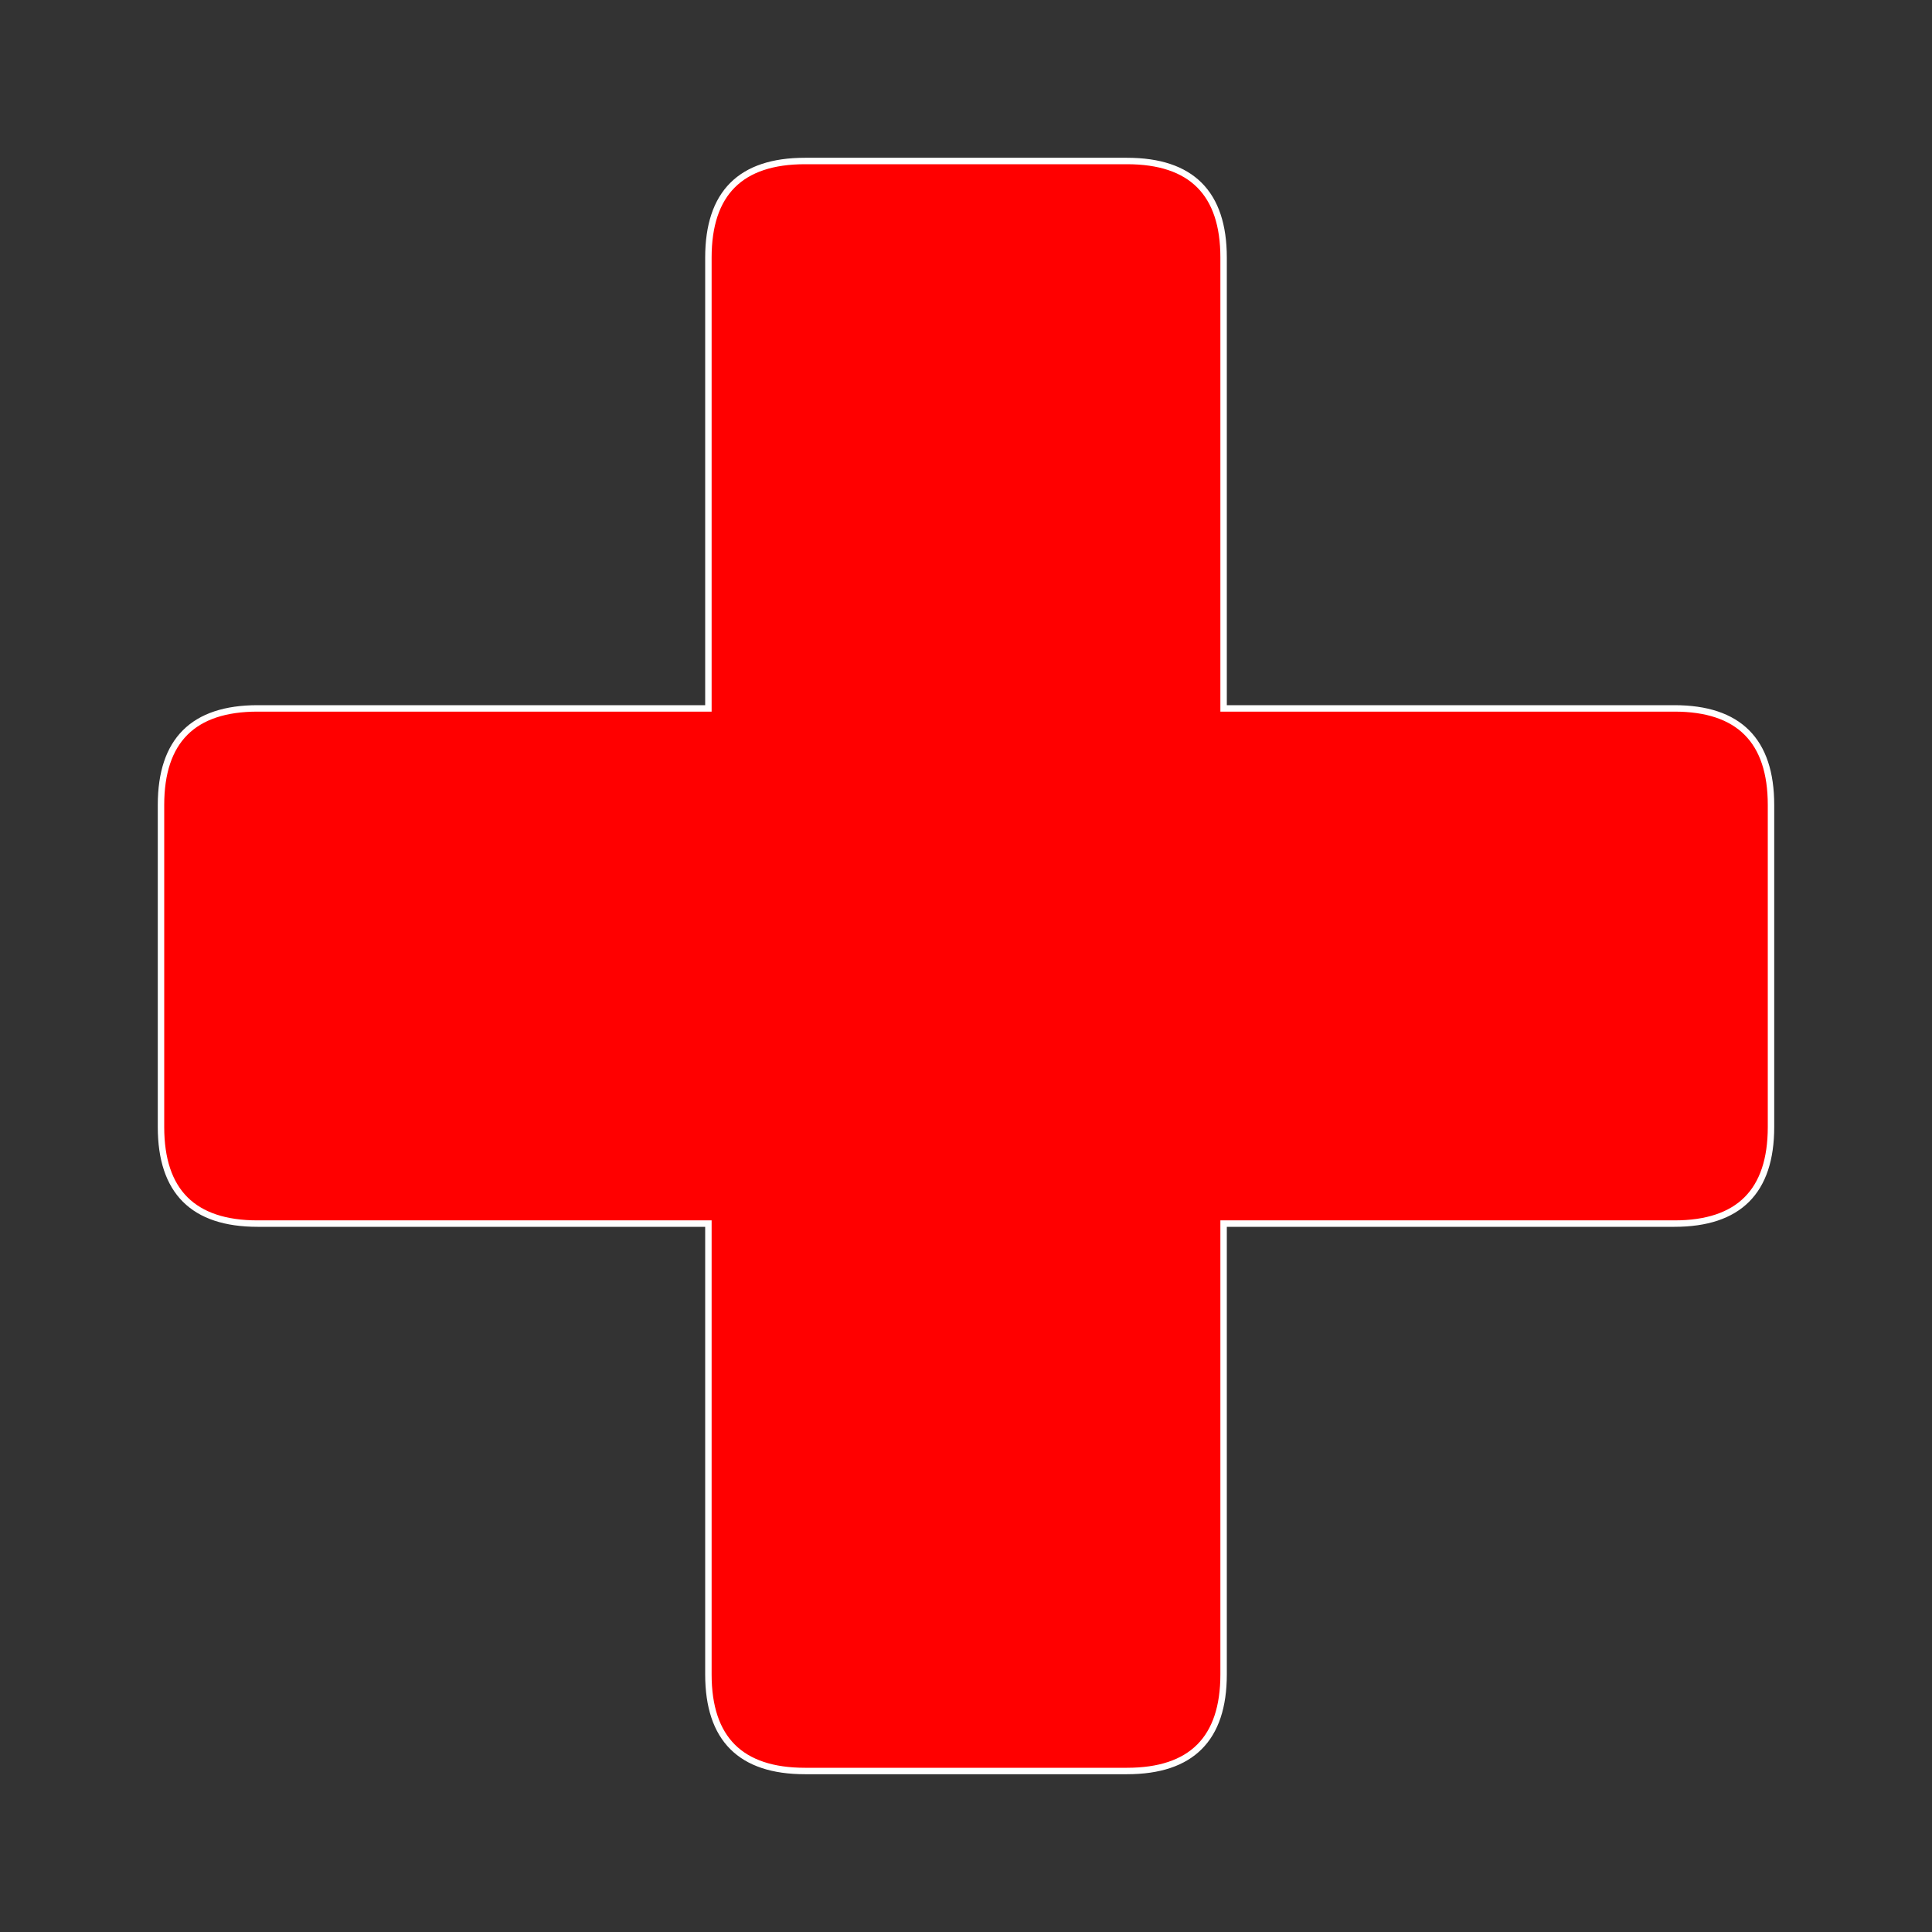 <svg xmlns="http://www.w3.org/2000/svg" width="600" height="600" style="position:absolute; top:0; right:0; bottom:0; left:0; margin:auto;" viewBox="0 0 600 600">
	<rect x="0" y="0" width="600" height="600" fill="#333333" stroke="none"/>
	<style>
		#logo	{
			fill: #ff0000;
			stroke-width: 2px;
			stroke: #ffffff;
		}
	</style>
	
	<g>
		<path id="logo" d="M220,220 L220,80 Q220,50 250,50 L350,50 Q380,50 380,80 L380,80 L380,220 L520,220 Q550,220 550,250 L550,350 Q550,380 520,380	L520,380 L380,380 L380,520 Q380,550 350,550 L250,550 Q220,550 220,520 L220,520 L220,380 L80,380 Q50,380 50,350 L50,250 Q50,220 80,220 L80,220 Z" />
	</g>
</svg>
